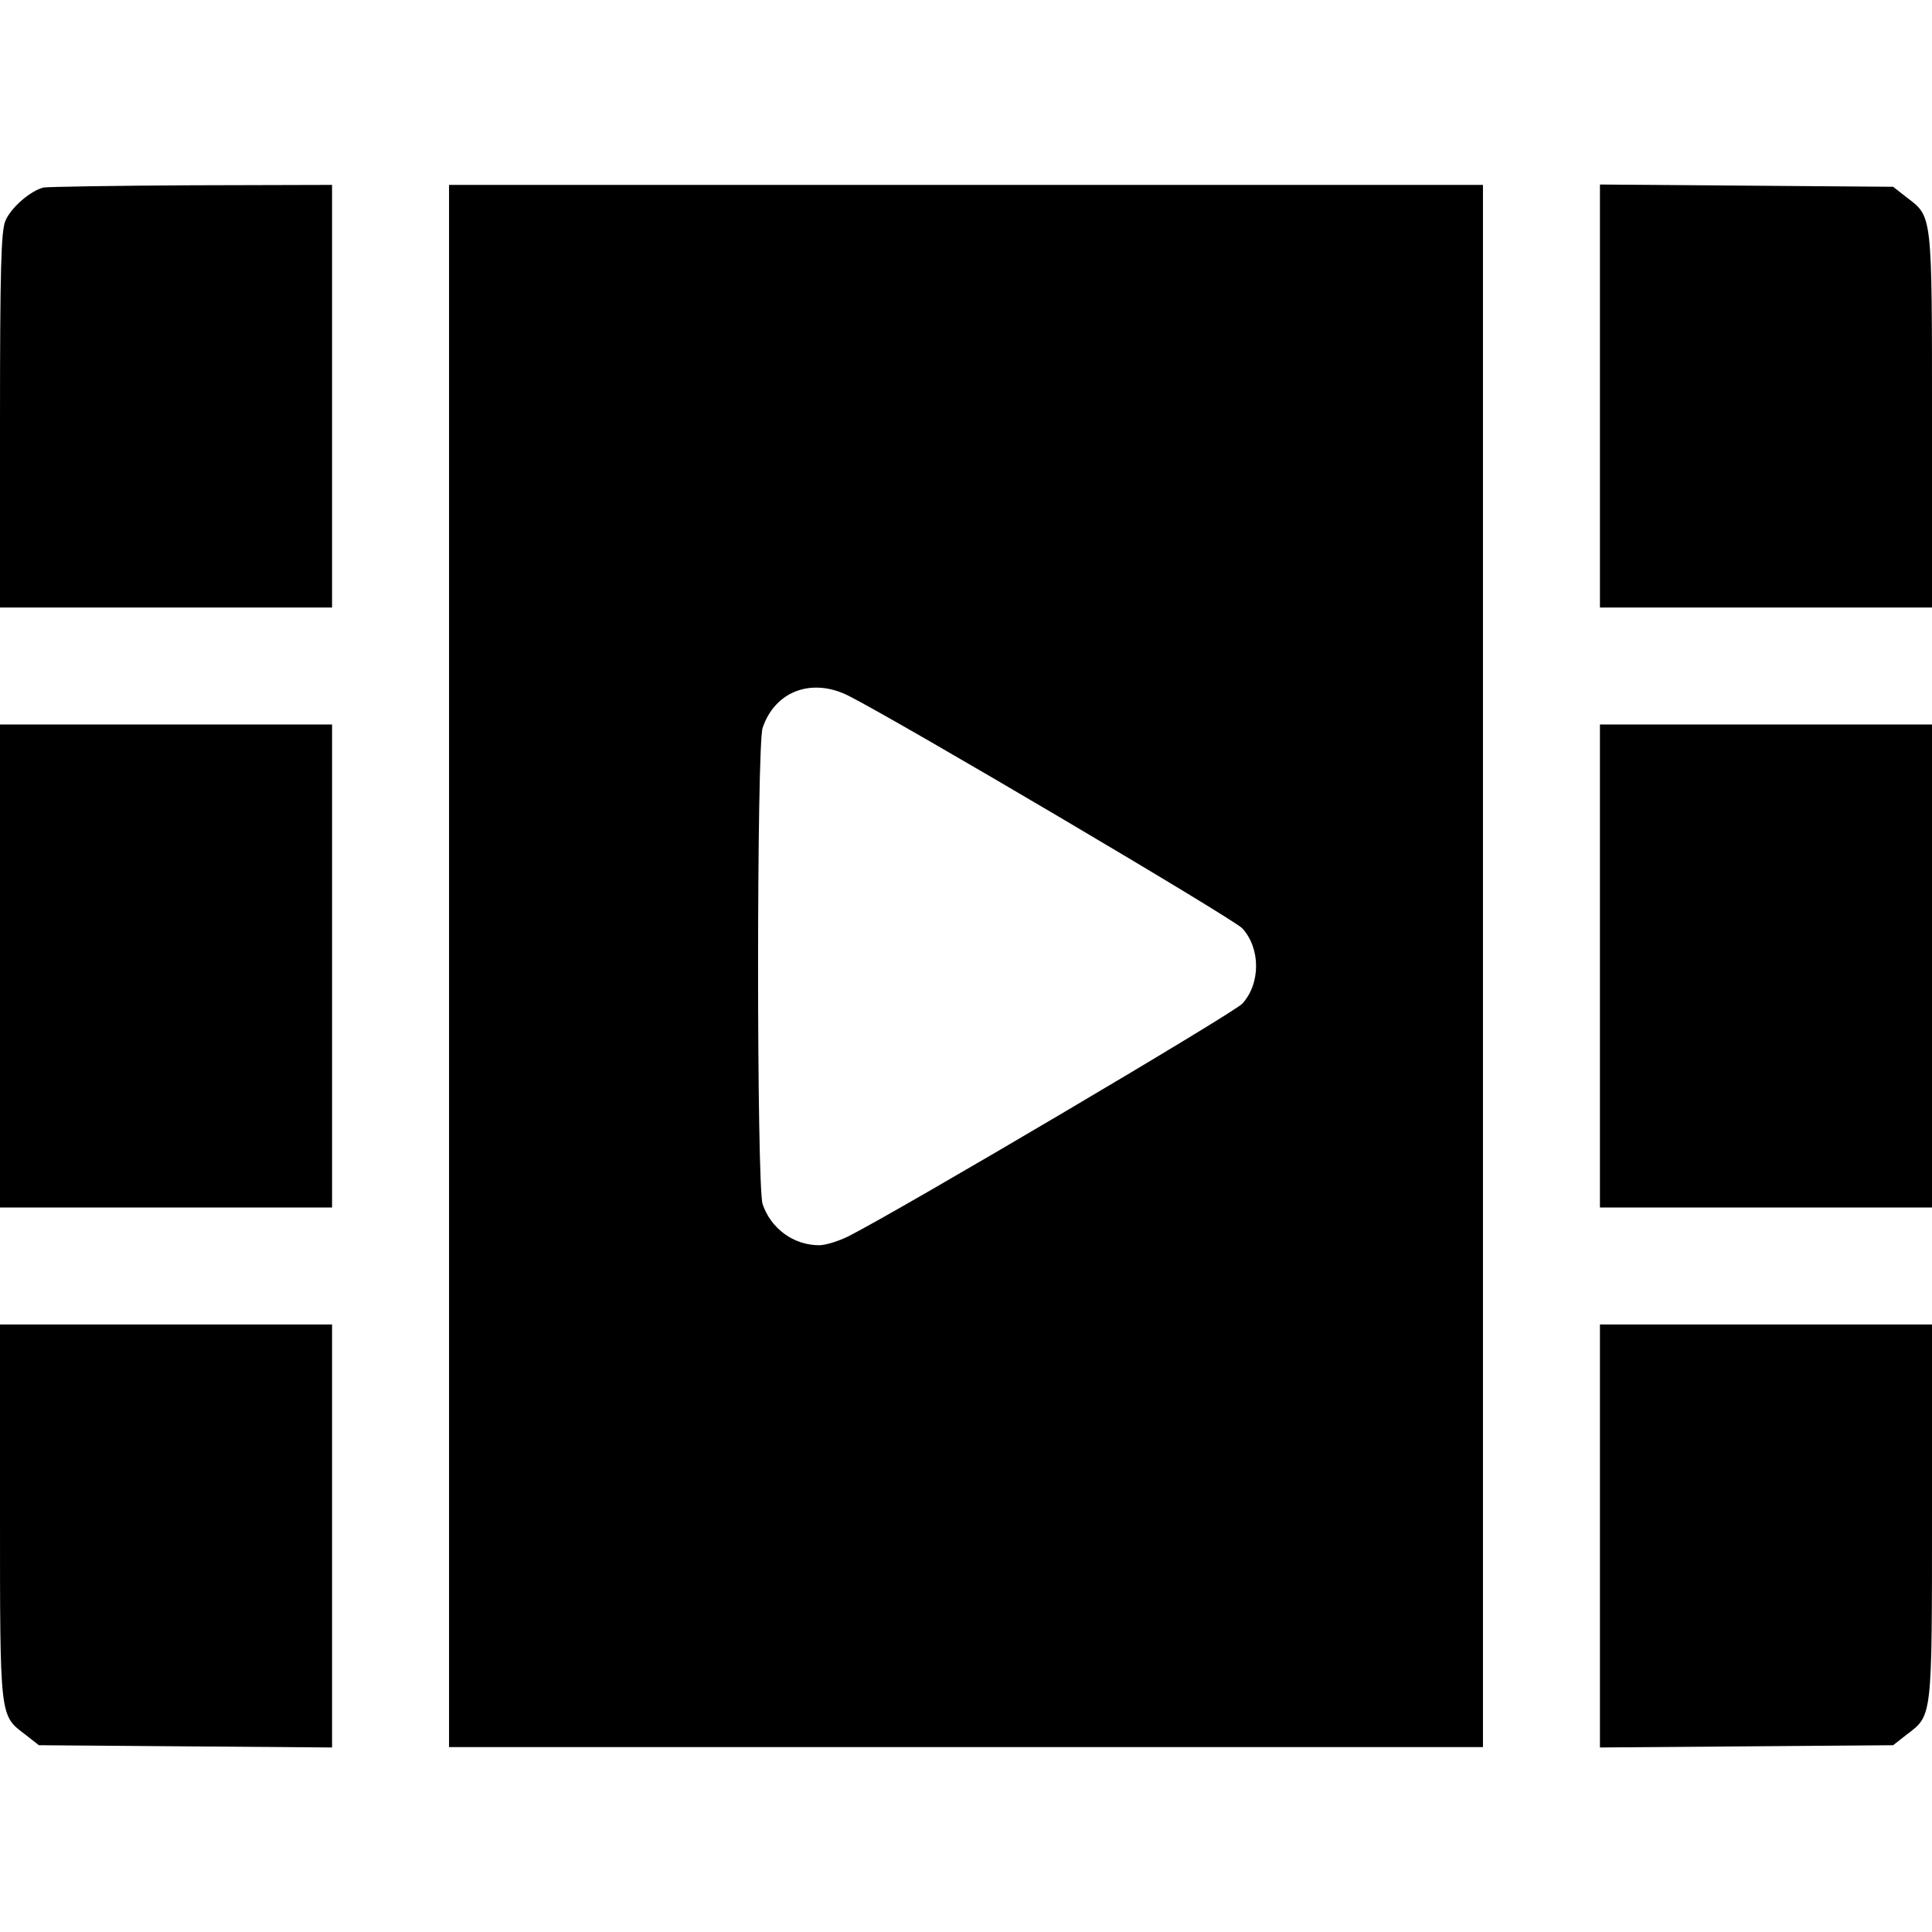 <?xml version="1.0" standalone="no"?>
<!DOCTYPE svg PUBLIC "-//W3C//DTD SVG 20010904//EN"
 "http://www.w3.org/TR/2001/REC-SVG-20010904/DTD/svg10.dtd">
<svg version="1.0" xmlns="http://www.w3.org/2000/svg"
 width="512pt" height="512pt" viewBox="0 0 512 512"
 preserveAspectRatio="xMidYMid meet">

<g transform="translate(0,512) scale(0.1,-0.1)"
fill="#000000" stroke="none">
<path d="M115 4623 c-35 -9 -87 -54 -101 -89 -11 -27 -14 -128 -14 -529 l0
-495 440 0 440 0 0 560 0 560 -372 -1 c-205 -1 -382 -4 -393 -6z"/>
<path d="M1190 2560 l0 -2070 1370 0 1370 0 0 2070 0 2070 -1370 0 -1370 0 0
-2070z m1059 716 c138 -70 1020 -591 1043 -616 49 -53 49 -147 0 -200 -23 -25
-905 -546 -1043 -616 -26 -13 -61 -24 -78 -24 -68 0 -128 44 -150 109 -16 48
-16 1214 0 1262 33 98 131 134 228 85z"/>
<path d="M4240 4070 l0 -560 440 0 440 0 0 495 c0 550 1 540 -66 591 l-37 29
-389 3 -388 3 0 -561z"/>
<path d="M0 2560 l0 -640 440 0 440 0 0 640 0 640 -440 0 -440 0 0 -640z"/>
<path d="M4240 2560 l0 -640 440 0 440 0 0 640 0 640 -440 0 -440 0 0 -640z"/>
<path d="M0 1115 c0 -550 -1 -540 66 -591 l37 -29 389 -3 388 -3 0 561 0 560
-440 0 -440 0 0 -495z"/>
<path d="M4240 1050 l0 -561 388 3 389 3 37 29 c67 51 66 41 66 591 l0 495
-440 0 -440 0 0 -560z"/>
</g>
</svg>
